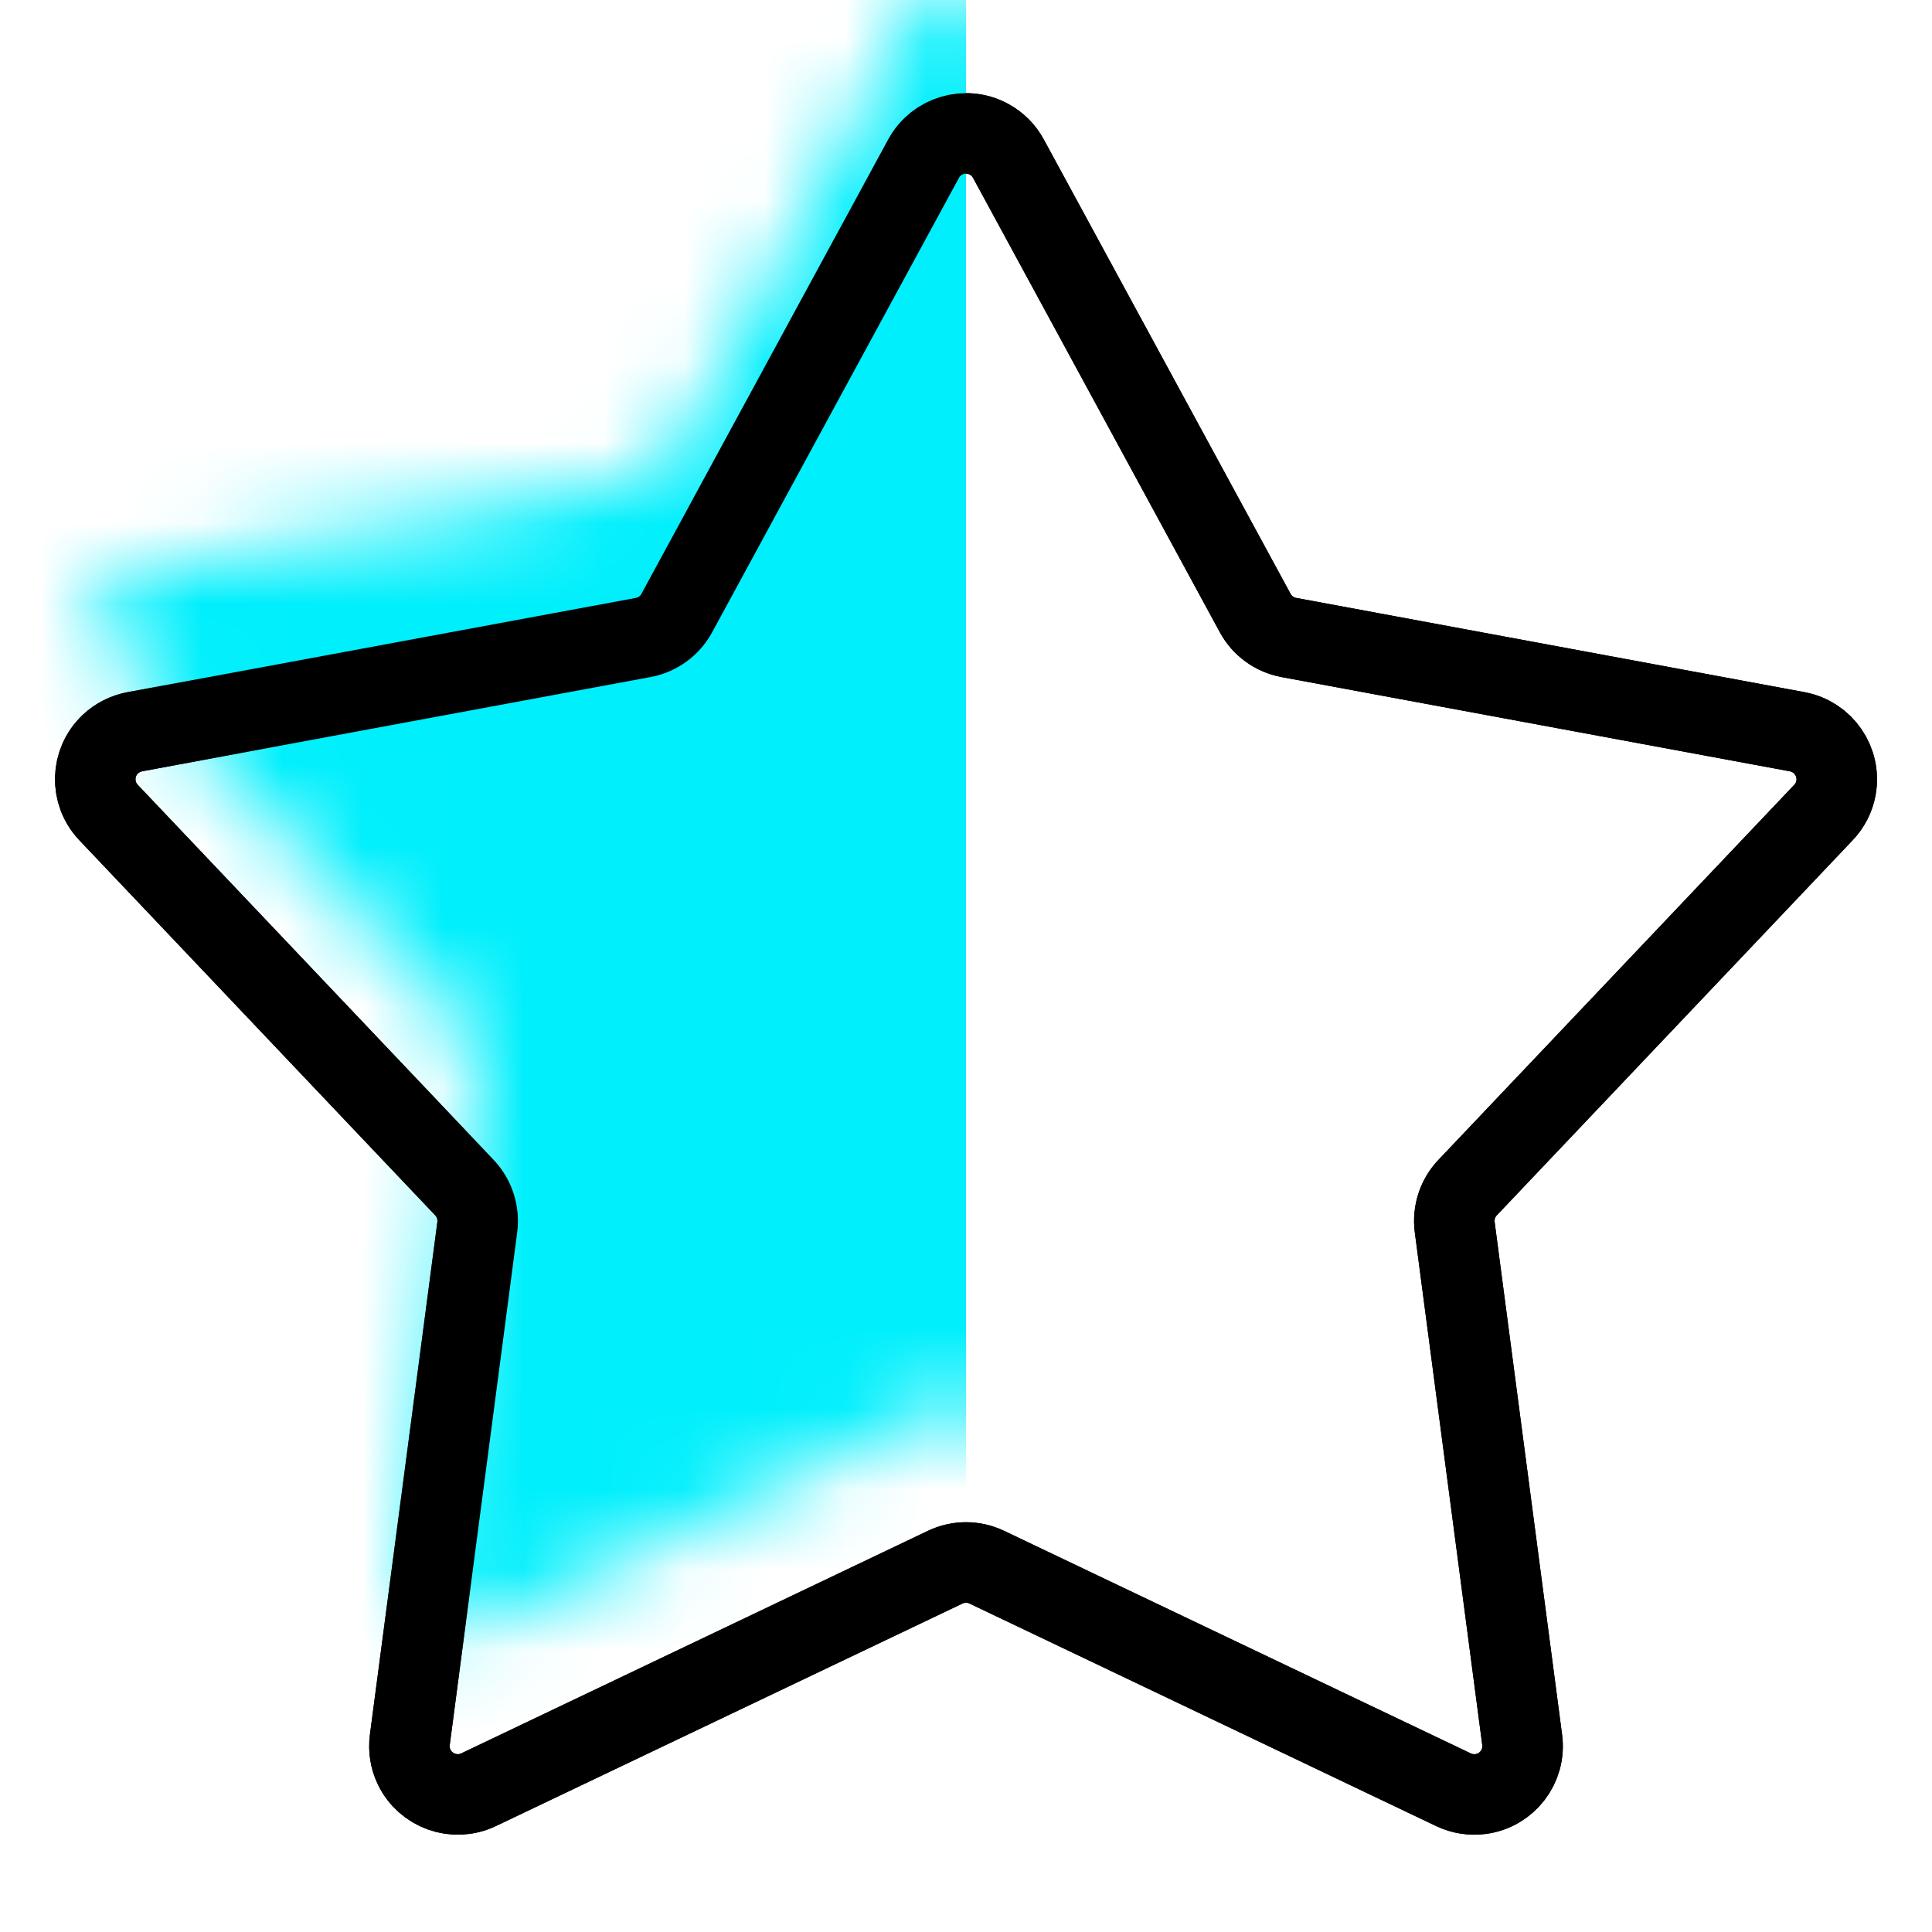 <?xml version="1.0" encoding="UTF-8"?>
<svg width="24px" height="24px" viewBox="0 0 24 24" version="1.1" xmlns="http://www.w3.org/2000/svg" xmlns:xlink="http://www.w3.org/1999/xlink">
    <title>ico_start_half</title>
    <defs>
        <path d="M11.742,18.468 L5.944,21.233 C5.645,21.375 5.287,21.248 5.144,20.949 C5.094,20.845 5.076,20.728 5.091,20.613 L5.929,14.244 C5.952,14.065 5.894,13.884 5.769,13.753 L1.348,9.093 C1.12,8.853 1.13,8.473 1.37,8.245 C1.454,8.165 1.56,8.112 1.674,8.09 L7.99,6.919 C8.167,6.886 8.321,6.775 8.407,6.616 L11.473,0.971 C11.631,0.68 11.995,0.572 12.286,0.73 C12.388,0.785 12.472,0.869 12.527,0.971 L15.593,6.616 C15.679,6.775 15.833,6.886 16.01,6.919 L22.326,8.09 C22.652,8.151 22.867,8.464 22.807,8.79 C22.786,8.904 22.732,9.009 22.652,9.093 L18.231,13.753 C18.106,13.884 18.048,14.065 18.071,14.244 L18.909,20.613 C18.953,20.941 18.721,21.243 18.393,21.286 C18.278,21.301 18.161,21.283 18.056,21.233 L12.258,18.468 C12.095,18.39 11.905,18.39 11.742,18.468 Z" id="path-1"></path>
    </defs>
    <g id="ico_start_half" stroke="none" stroke-width="1" fill="none" fill-rule="evenodd">
        <g id="Group-3" transform="translate(0, 1)">
            <g id="Group-2">
                <mask id="mask-2" fill="white">
                    <use xlink:href="#path-1"></use>
                </mask>
                <use id="Star-Copy" stroke="#000000" xlink:href="#path-1"></use>
                <rect id="Rectangle" fill="#00EFFC" mask="url(#mask-2)" x="0" y="-2" width="12" height="29"></rect>
            </g>
            <path d="M11.742,18.468 L5.944,21.233 C5.645,21.375 5.287,21.248 5.144,20.949 C5.094,20.845 5.076,20.728 5.091,20.613 L5.929,14.244 C5.952,14.065 5.894,13.884 5.769,13.753 L1.348,9.093 C1.12,8.853 1.13,8.473 1.37,8.245 C1.454,8.165 1.56,8.112 1.674,8.09 L7.99,6.919 C8.167,6.886 8.321,6.775 8.407,6.616 L11.473,0.971 C11.631,0.68 11.995,0.572 12.286,0.73 C12.388,0.785 12.472,0.869 12.527,0.971 L15.593,6.616 C15.679,6.775 15.833,6.886 16.01,6.919 L22.326,8.09 C22.652,8.151 22.867,8.464 22.807,8.79 C22.786,8.904 22.732,9.009 22.652,9.093 L18.231,13.753 C18.106,13.884 18.048,14.065 18.071,14.244 L18.909,20.613 C18.953,20.941 18.721,21.243 18.393,21.286 C18.278,21.301 18.161,21.283 18.056,21.233 L12.258,18.468 C12.095,18.39 11.905,18.39 11.742,18.468 Z" id="Star-Copy" stroke="#000000"></path>
        </g>
    </g>
</svg>